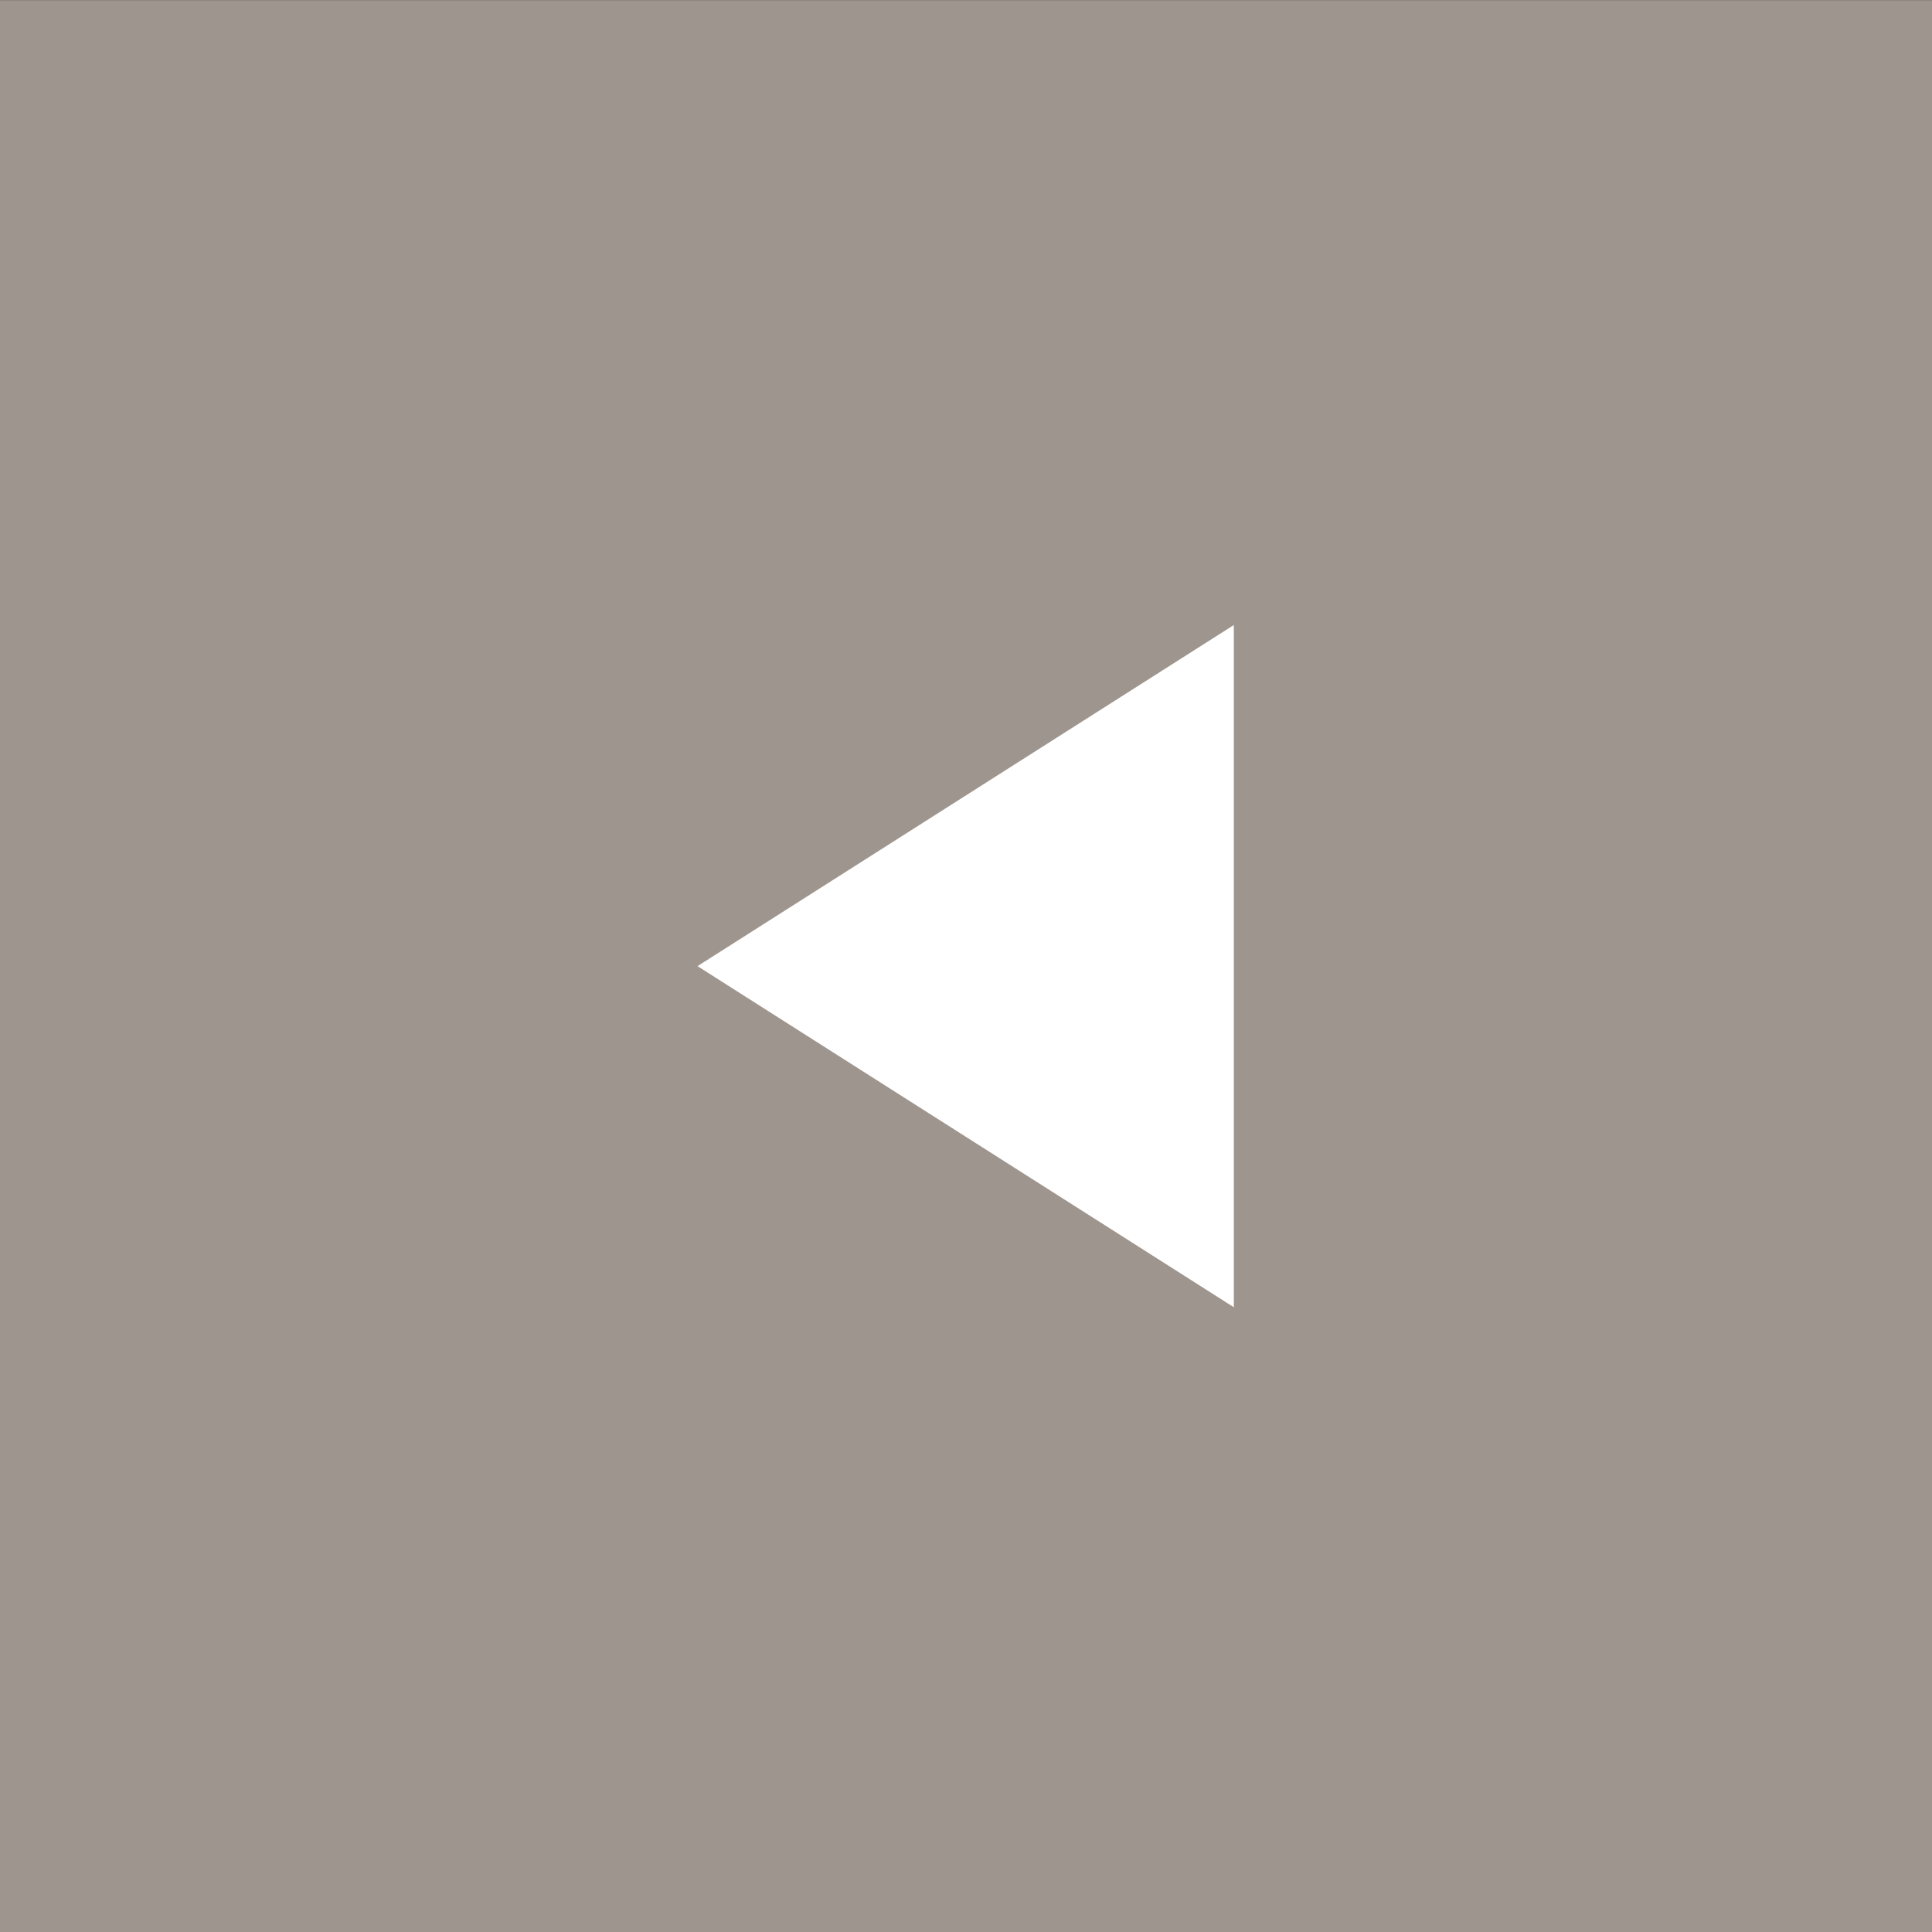 <?xml version="1.0" encoding="utf-8"?>
<!-- Generator: Adobe Illustrator 25.0.0, SVG Export Plug-In . SVG Version: 6.00 Build 0)  -->
<svg version="1.1" id="圖層_1" xmlns="http://www.w3.org/2000/svg" xmlns:xlink="http://www.w3.org/1999/xlink" x="0px" y="0px"
	 viewBox="0 0 29 29" style="enable-background:new 0 0 29 29;" xml:space="preserve">
<rect x="0" y="0" width="29" height="29" fill="#333333" stroke="none"/>
<style type="text/css">
	.st0{fill:#9E958E;}
	.st1{fill:#FFFFFF;}
</style>
<g id="arrow1" transform="translate(0 0.462)">
	<rect id="Rectangle_1411" x="0" y="-0.46" class="st0" width="29" height="29"/>
	<path id="Icon_material-play-arrow" class="st1" d="M18.52,8.92v10.24l-8.05-5.12L18.52,8.92z"/>
</g>
</svg>

